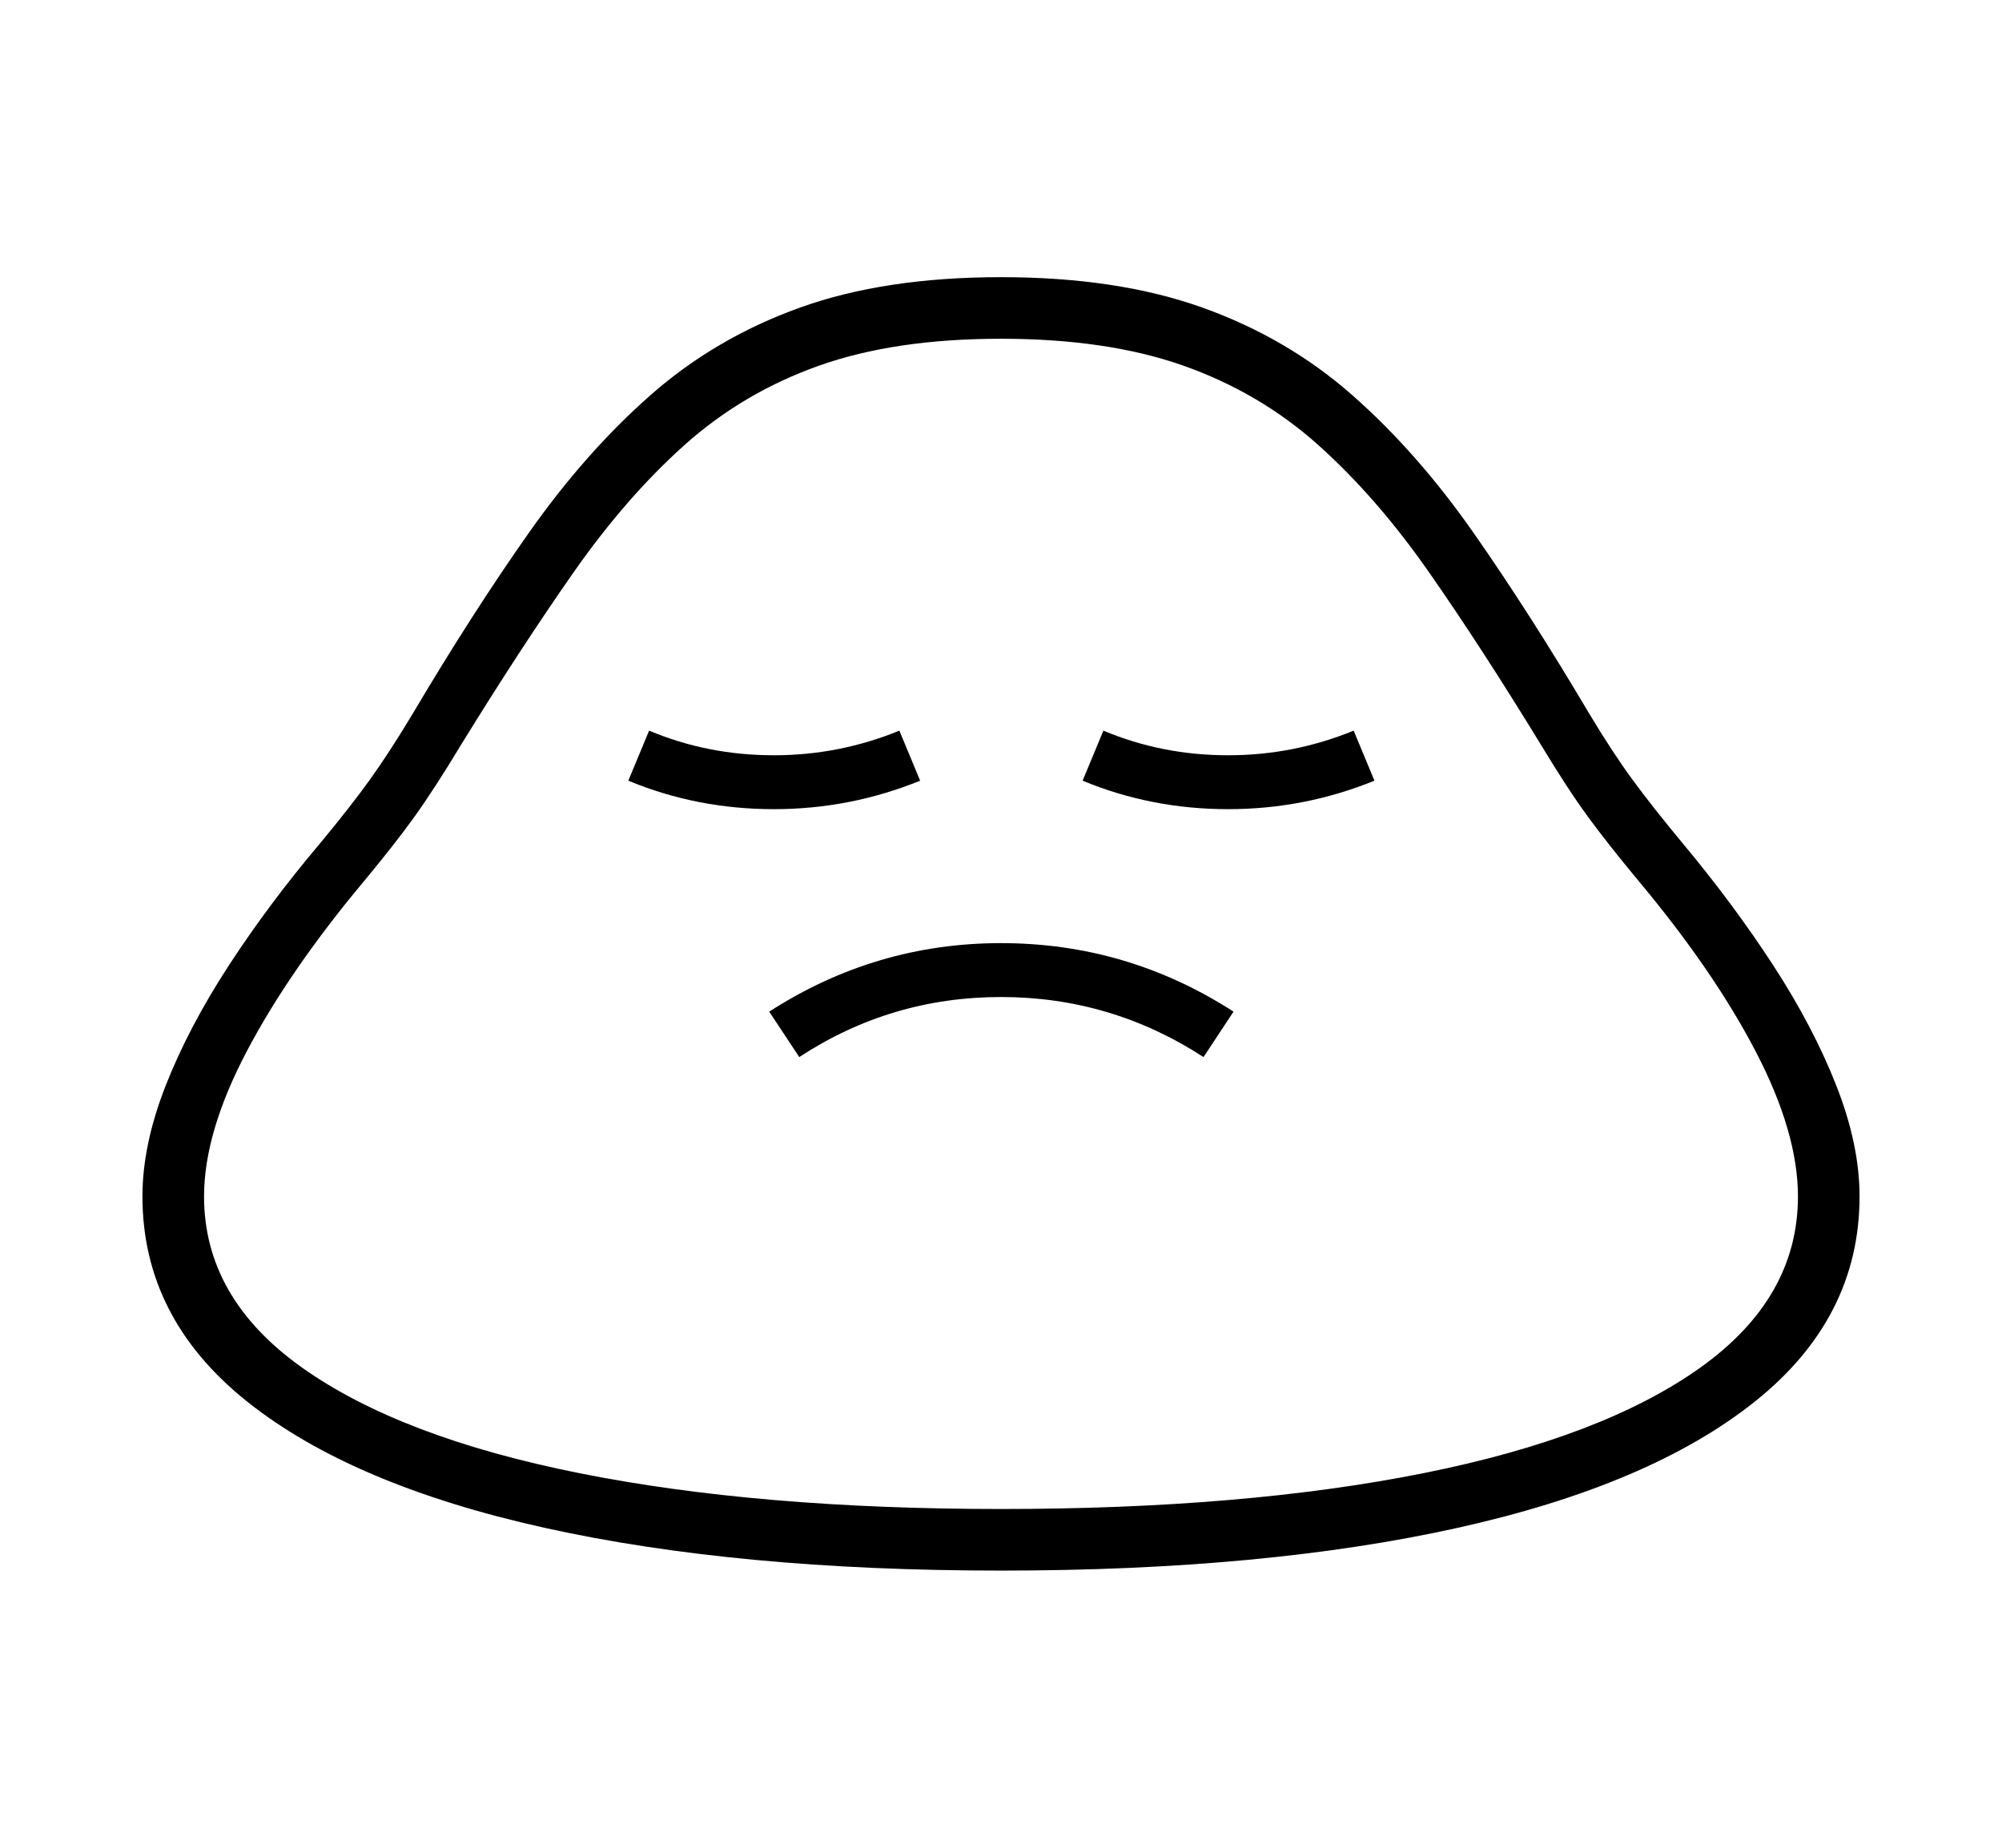 <svg xmlns="http://www.w3.org/2000/svg"
    viewBox="0 0 2600 2400">
  <!--
Copyright 2013 Google LLC
Noto is a trademark of Google Inc.
This Font Software is licensed under the SIL Open Font License, Version 1.1. This Font Software is distributed on an "AS IS" BASIS, WITHOUT WARRANTIES OR CONDITIONS OF ANY KIND, either express or implied. See the SIL Open Font License for the specific language, permissions and limitations governing your use of this Font Software.
http://scripts.sil.org/OFL
  -->
<path d="M1300 2040L1300 2040Q958 2040 707.5 1984.5 457 1929 321 1820.5 185 1712 185 1554L185 1554Q185 1487 215 1410.5 245 1334 297.5 1253.5 350 1173 416 1095L416 1095Q455 1048 480.5 1012.5 506 977 536 927L536 927Q613 797 686.5 692.5 760 588 844.5 513.5 929 439 1039 399.5 1149 360 1300 360L1300 360Q1451 360 1561.5 399.5 1672 439 1756.5 513.5 1841 588 1914 692.5 1987 797 2064 927L2064 927Q2094 977 2120 1012.5 2146 1048 2185 1095L2185 1095Q2251 1174 2303 1254 2355 1334 2385 1410.5 2415 1487 2415 1554L2415 1554Q2415 1712 2279 1820.5 2143 1929 1893 1984.5 1643 2040 1300 2040ZM1038 1373L1038 1373 999 1314Q1137 1225 1300 1225L1300 1225Q1464 1225 1602 1314L1602 1314 1563 1373Q1443 1295 1300 1295L1300 1295Q1157 1295 1038 1373ZM1005 1051L1005 1051Q905 1051 816 1014L816 1014 843 949Q919 981 1005 981L1005 981Q1090 981 1168 949L1168 949 1195 1014Q1104 1051 1005 1051ZM1300 1960L1300 1960Q1616 1960 1848.5 1913.5 2081 1867 2208 1776.5 2335 1686 2335 1554L2335 1554Q2335 1471 2280 1365.5 2225 1260 2127 1143L2127 1143Q2088 1096 2062 1060.5 2036 1025 2001 967L2001 967Q1924 841 1856 743.5 1788 646 1712 578 1636 510 1537 475 1438 440 1300 440L1300 440Q1162 440 1063.5 475 965 510 889 578 813 646 744.5 744 676 842 599 967L599 967Q564 1025 538.5 1060.5 513 1096 474 1143L474 1143Q376 1260 320.5 1365.5 265 1471 265 1554L265 1554Q265 1686 392.5 1776.5 520 1867 752.5 1913.5 985 1960 1300 1960ZM1595 1051L1595 1051Q1495 1051 1406 1014L1406 1014 1433 949Q1509 981 1595 981L1595 981Q1680 981 1758 949L1758 949 1785 1014Q1694 1051 1595 1051Z"/>
</svg>